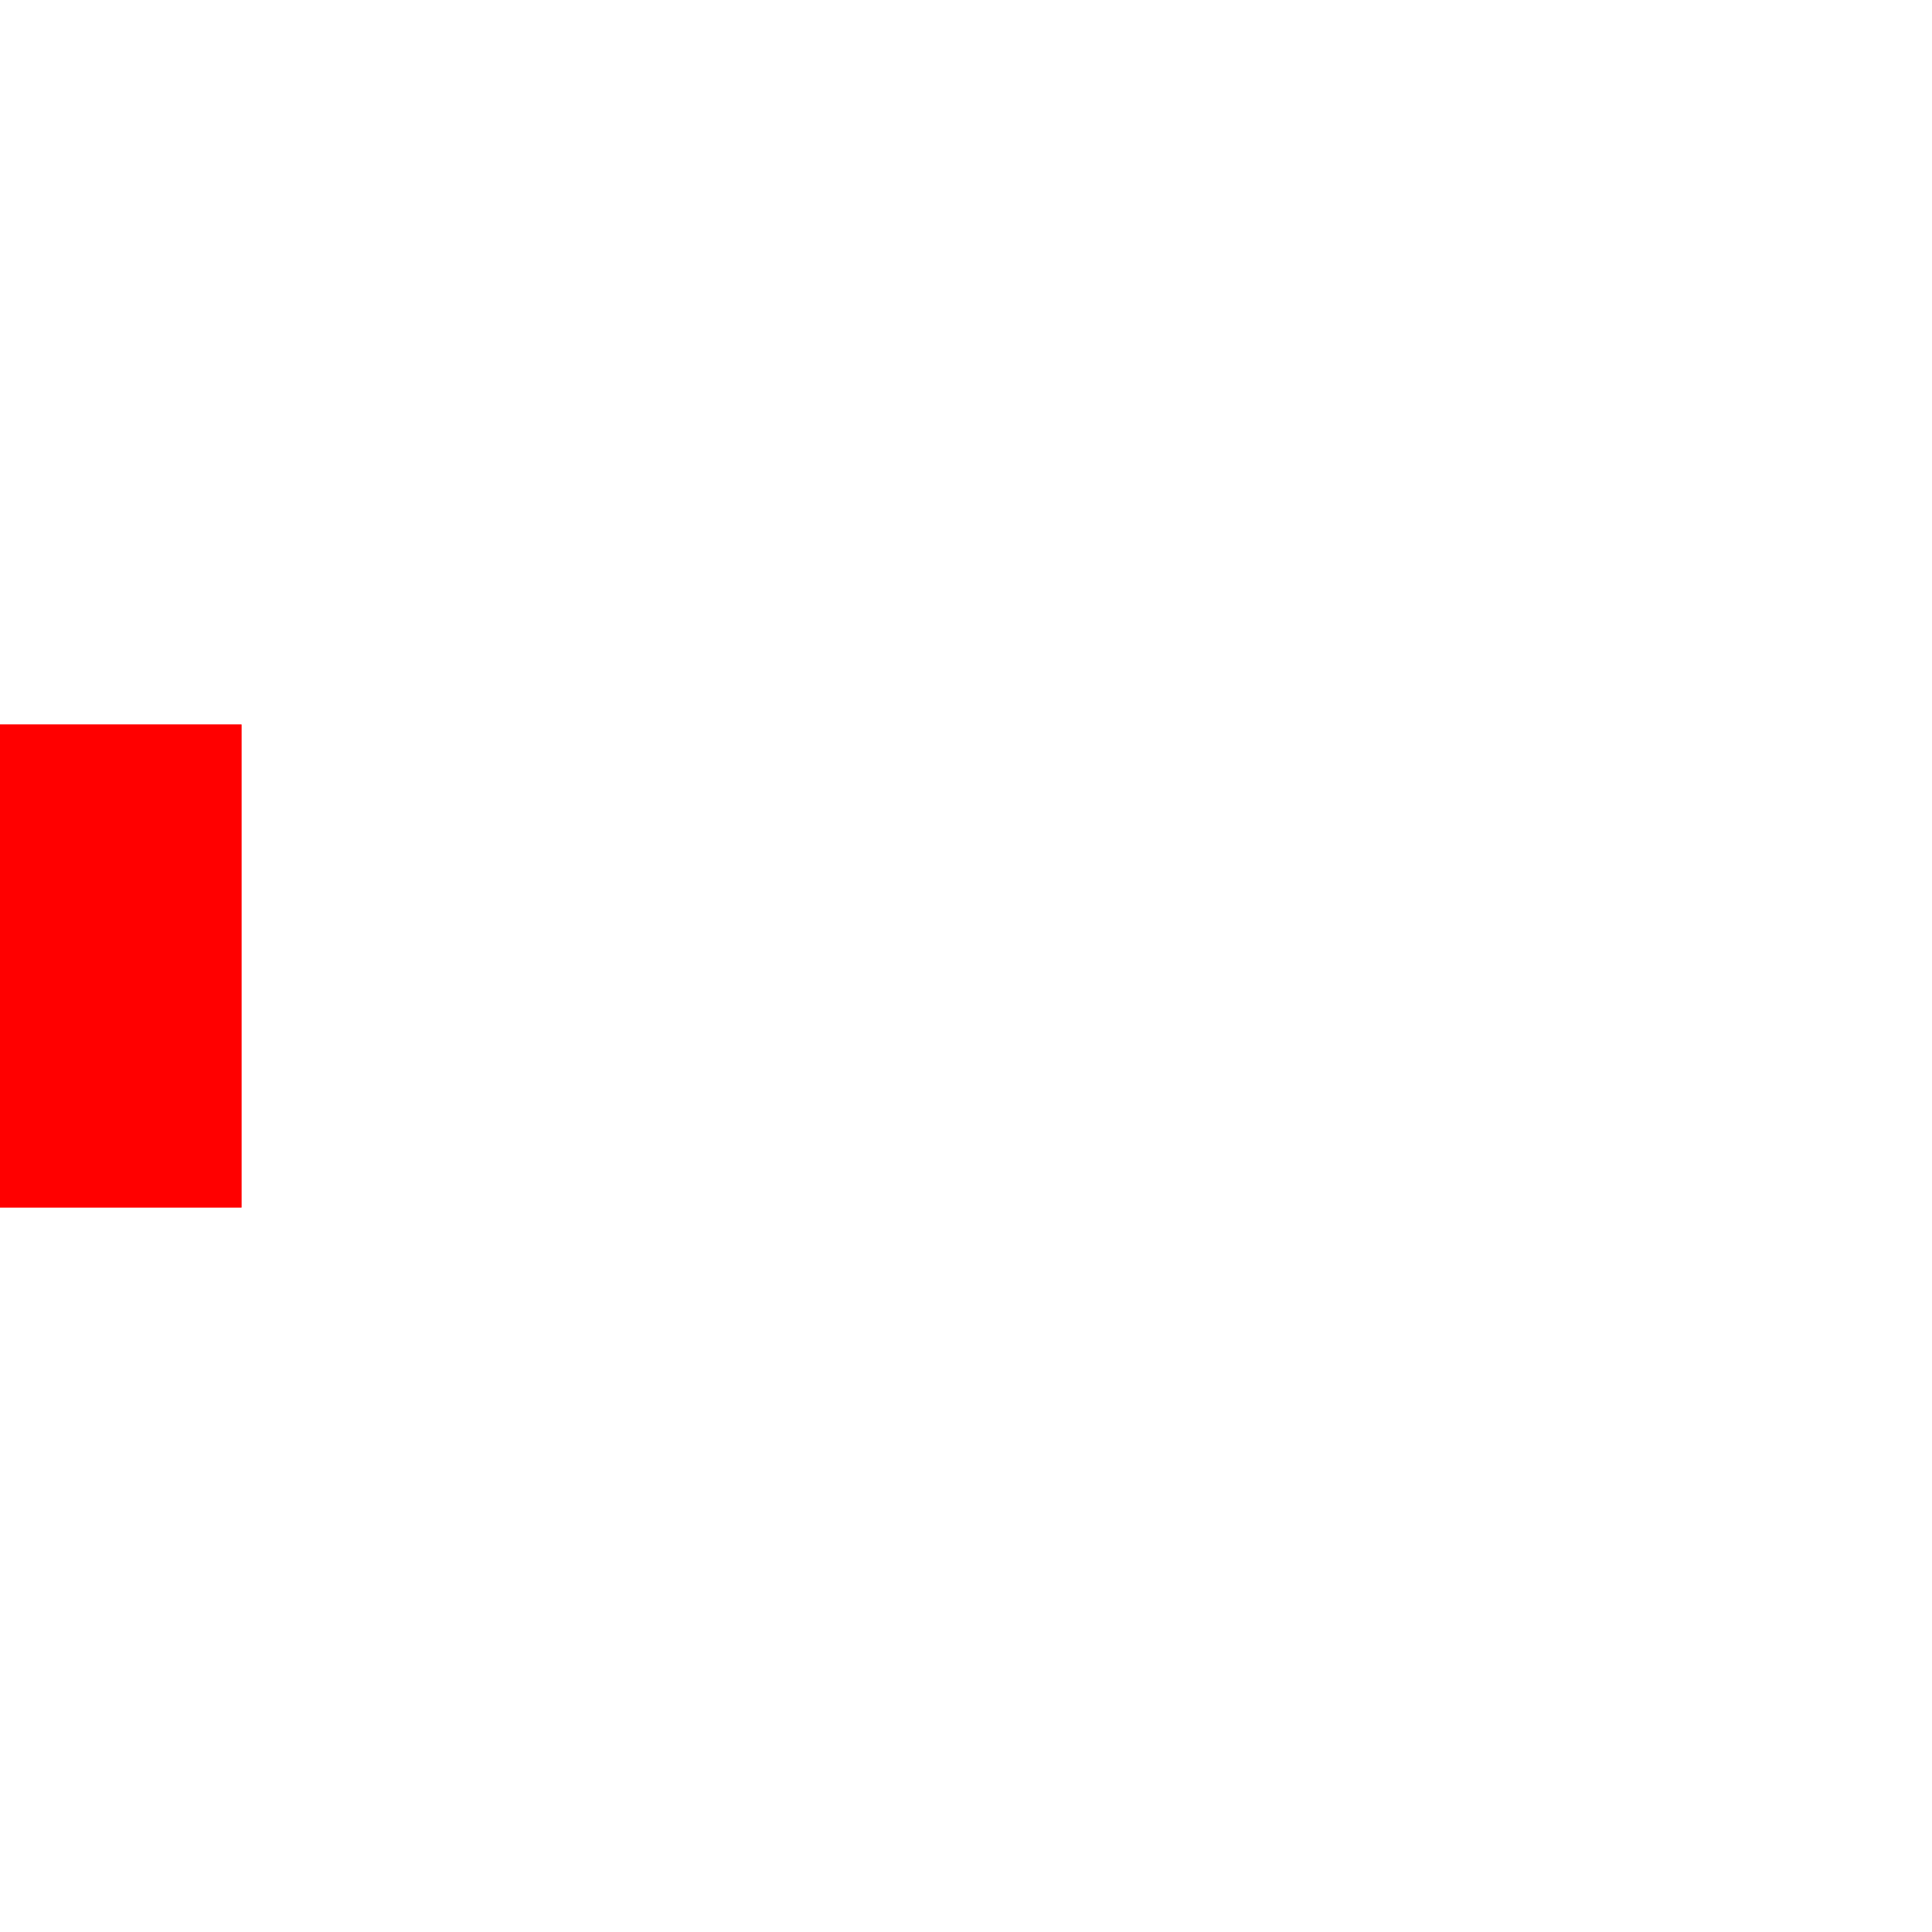 <svg xmlns="http://www.w3.org/2000/svg" width="32" height="32" fill="red" viewBox="0 0 32 32"><path d="M0 12 V20 H4 V12z" transform="translate(0 0)"><animateTransform attributeName="transform" begin="0" calcMode="spline" dur="1.5s" keySplines="0.2 0.2 0.4 0.8;0.2 0.2 0.4 0.8;0.2 0.2 0.4 0.8" keytimes="0;0.3;0.6;1" repeatCount="indefinite" type="translate" values="0 0; 28 0; 0 0; 0 0"/></path><path d="M0 12 V20 H4 V12z" opacity=".5" transform="translate(0 0)"><animateTransform attributeName="transform" begin="0.1s" calcMode="spline" dur="1.5s" keySplines="0.2 0.2 0.4 0.8;0.2 0.2 0.4 0.8;0.2 0.2 0.4 0.8" keytimes="0;0.3;0.6;1" repeatCount="indefinite" type="translate" values="0 0; 28 0; 0 0; 0 0"/></path><path d="M0 12 V20 H4 V12z" opacity=".25" transform="translate(0 0)"><animateTransform attributeName="transform" begin="0.2s" calcMode="spline" dur="1.5s" keySplines="0.2 0.2 0.4 0.8;0.2 0.2 0.4 0.8;0.2 0.2 0.4 0.8" keytimes="0;0.3;0.6;1" repeatCount="indefinite" type="translate" values="0 0; 28 0; 0 0; 0 0"/></path></svg>
